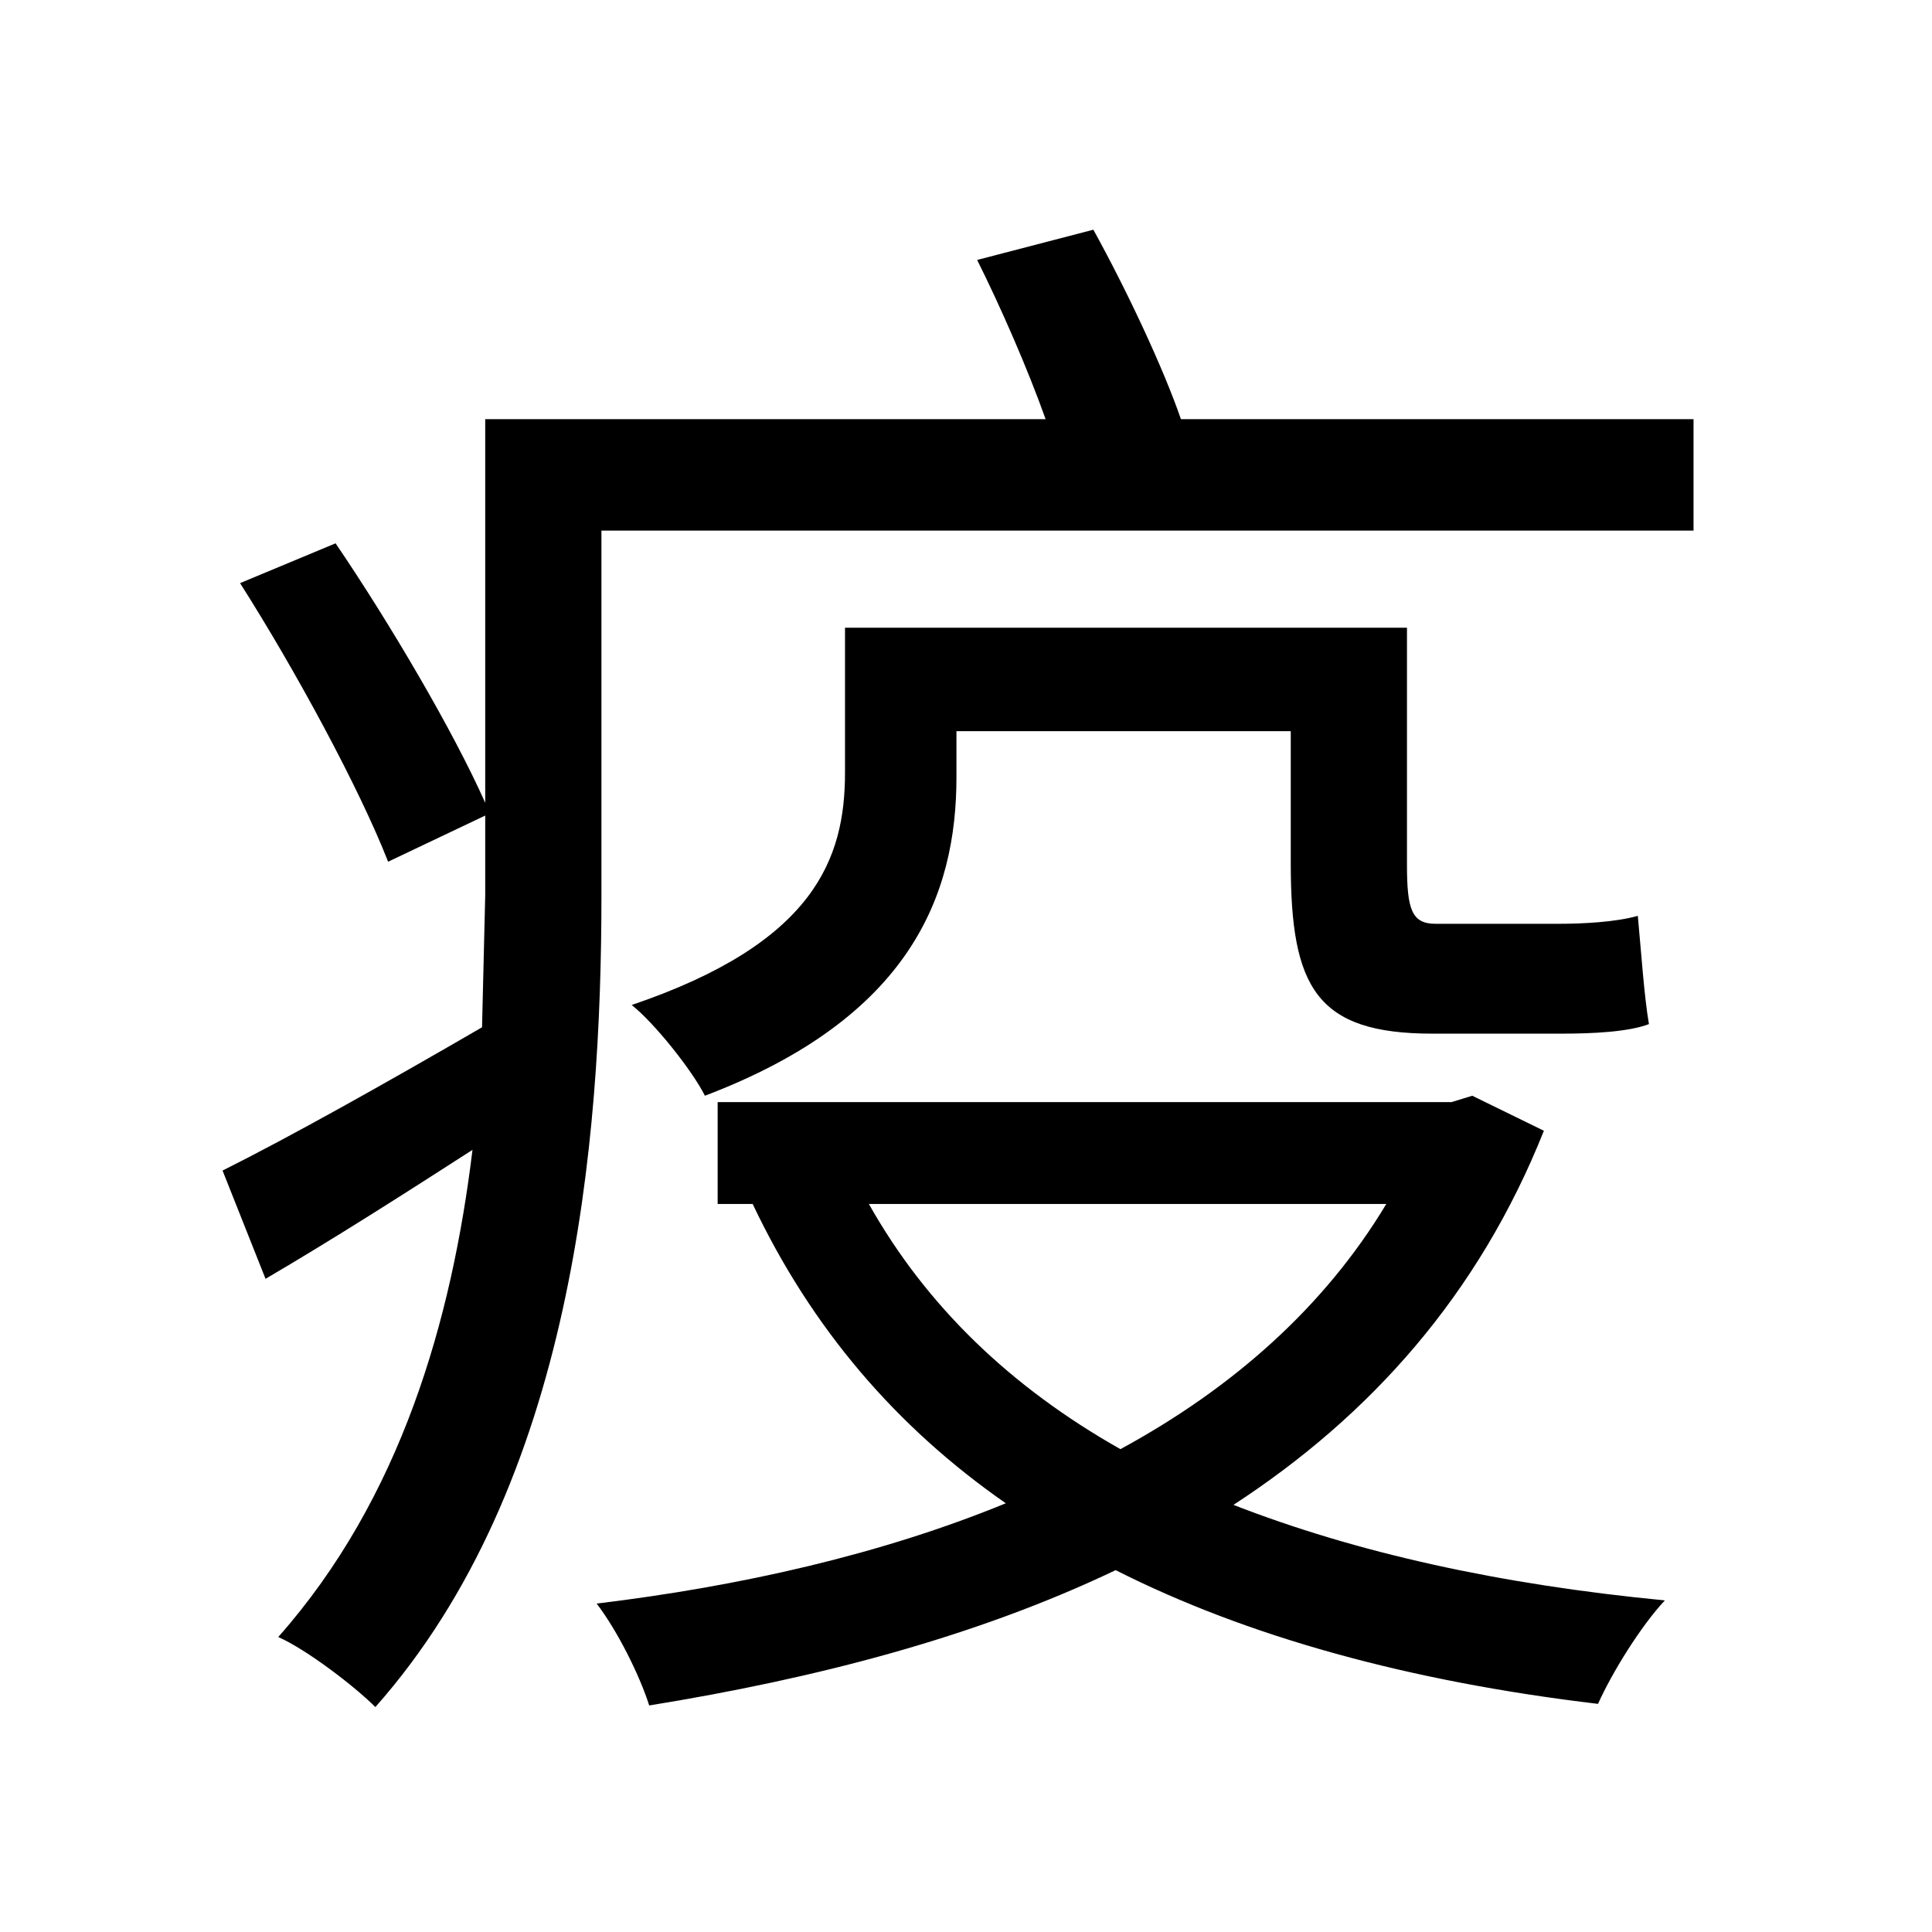 <svg viewBox="0 0 500 500" fill="none" xmlns="http://www.w3.org/2000/svg">
<path d="M218.688 162.448V199.94C218.688 222.188 210.86 244.024 163.48 260.092C169.248 264.624 179.136 276.984 182.432 283.576C235.58 263.388 247.528 231.664 247.528 201.176V189.228H334.048V223.424C334.048 255.56 340.64 267.508 370.716 267.508C376.072 267.508 397.496 267.508 404.088 267.508C411.916 267.508 421.392 267.096 426.748 265.036C425.512 258.032 424.688 245.672 423.864 237.02C418.096 238.668 409.444 239.08 403.264 239.08C397.908 239.08 376.896 239.08 371.54 239.08C365.36 239.08 364.124 235.372 364.124 223.836V162.448H218.688ZM358.768 311.592C342.7 338.372 318.804 359.384 289.964 375.04C261.536 358.972 239.7 337.96 224.868 311.592H358.768ZM185.728 285.224V311.592H194.792C210.036 343.728 231.872 369.272 260.3 389.048C228.164 402.232 191.908 410.472 154.416 415.004C159.772 422.008 165.54 433.544 168.012 441.372C211.272 434.368 252.472 423.656 288.728 406.352C322.924 423.656 364.948 435.192 413.564 440.96C417.272 432.72 424.688 420.772 430.868 414.18C388.02 410.06 350.94 401.82 319.216 389.46C354.648 366.388 382.664 335.076 399.556 292.64L381.016 283.576L375.66 285.224H185.728ZM252.884 67.276C259.064 79.636 266.068 95.704 270.6 108.476H125.576V207.768C117.336 189.228 100.856 161.212 86.848 140.612L62.128 150.912C76.548 173.572 93.028 204.06 100.444 223.012L125.576 211.064V231.664L124.752 265.86C99.208 280.692 74.9 294.288 57.596 302.94L68.72 330.956C85.612 321.068 103.74 309.532 122.28 297.584C116.924 341.668 103.74 387.812 72.016 423.656C79.432 426.952 91.792 436.428 97.148 441.784C148.236 384.104 155.652 295.936 155.652 231.664V137.316H438.284V108.476H305.62C301.088 95.292 291.612 75.104 282.96 59.448L252.884 67.276Z" fill="black"/>
</svg>
